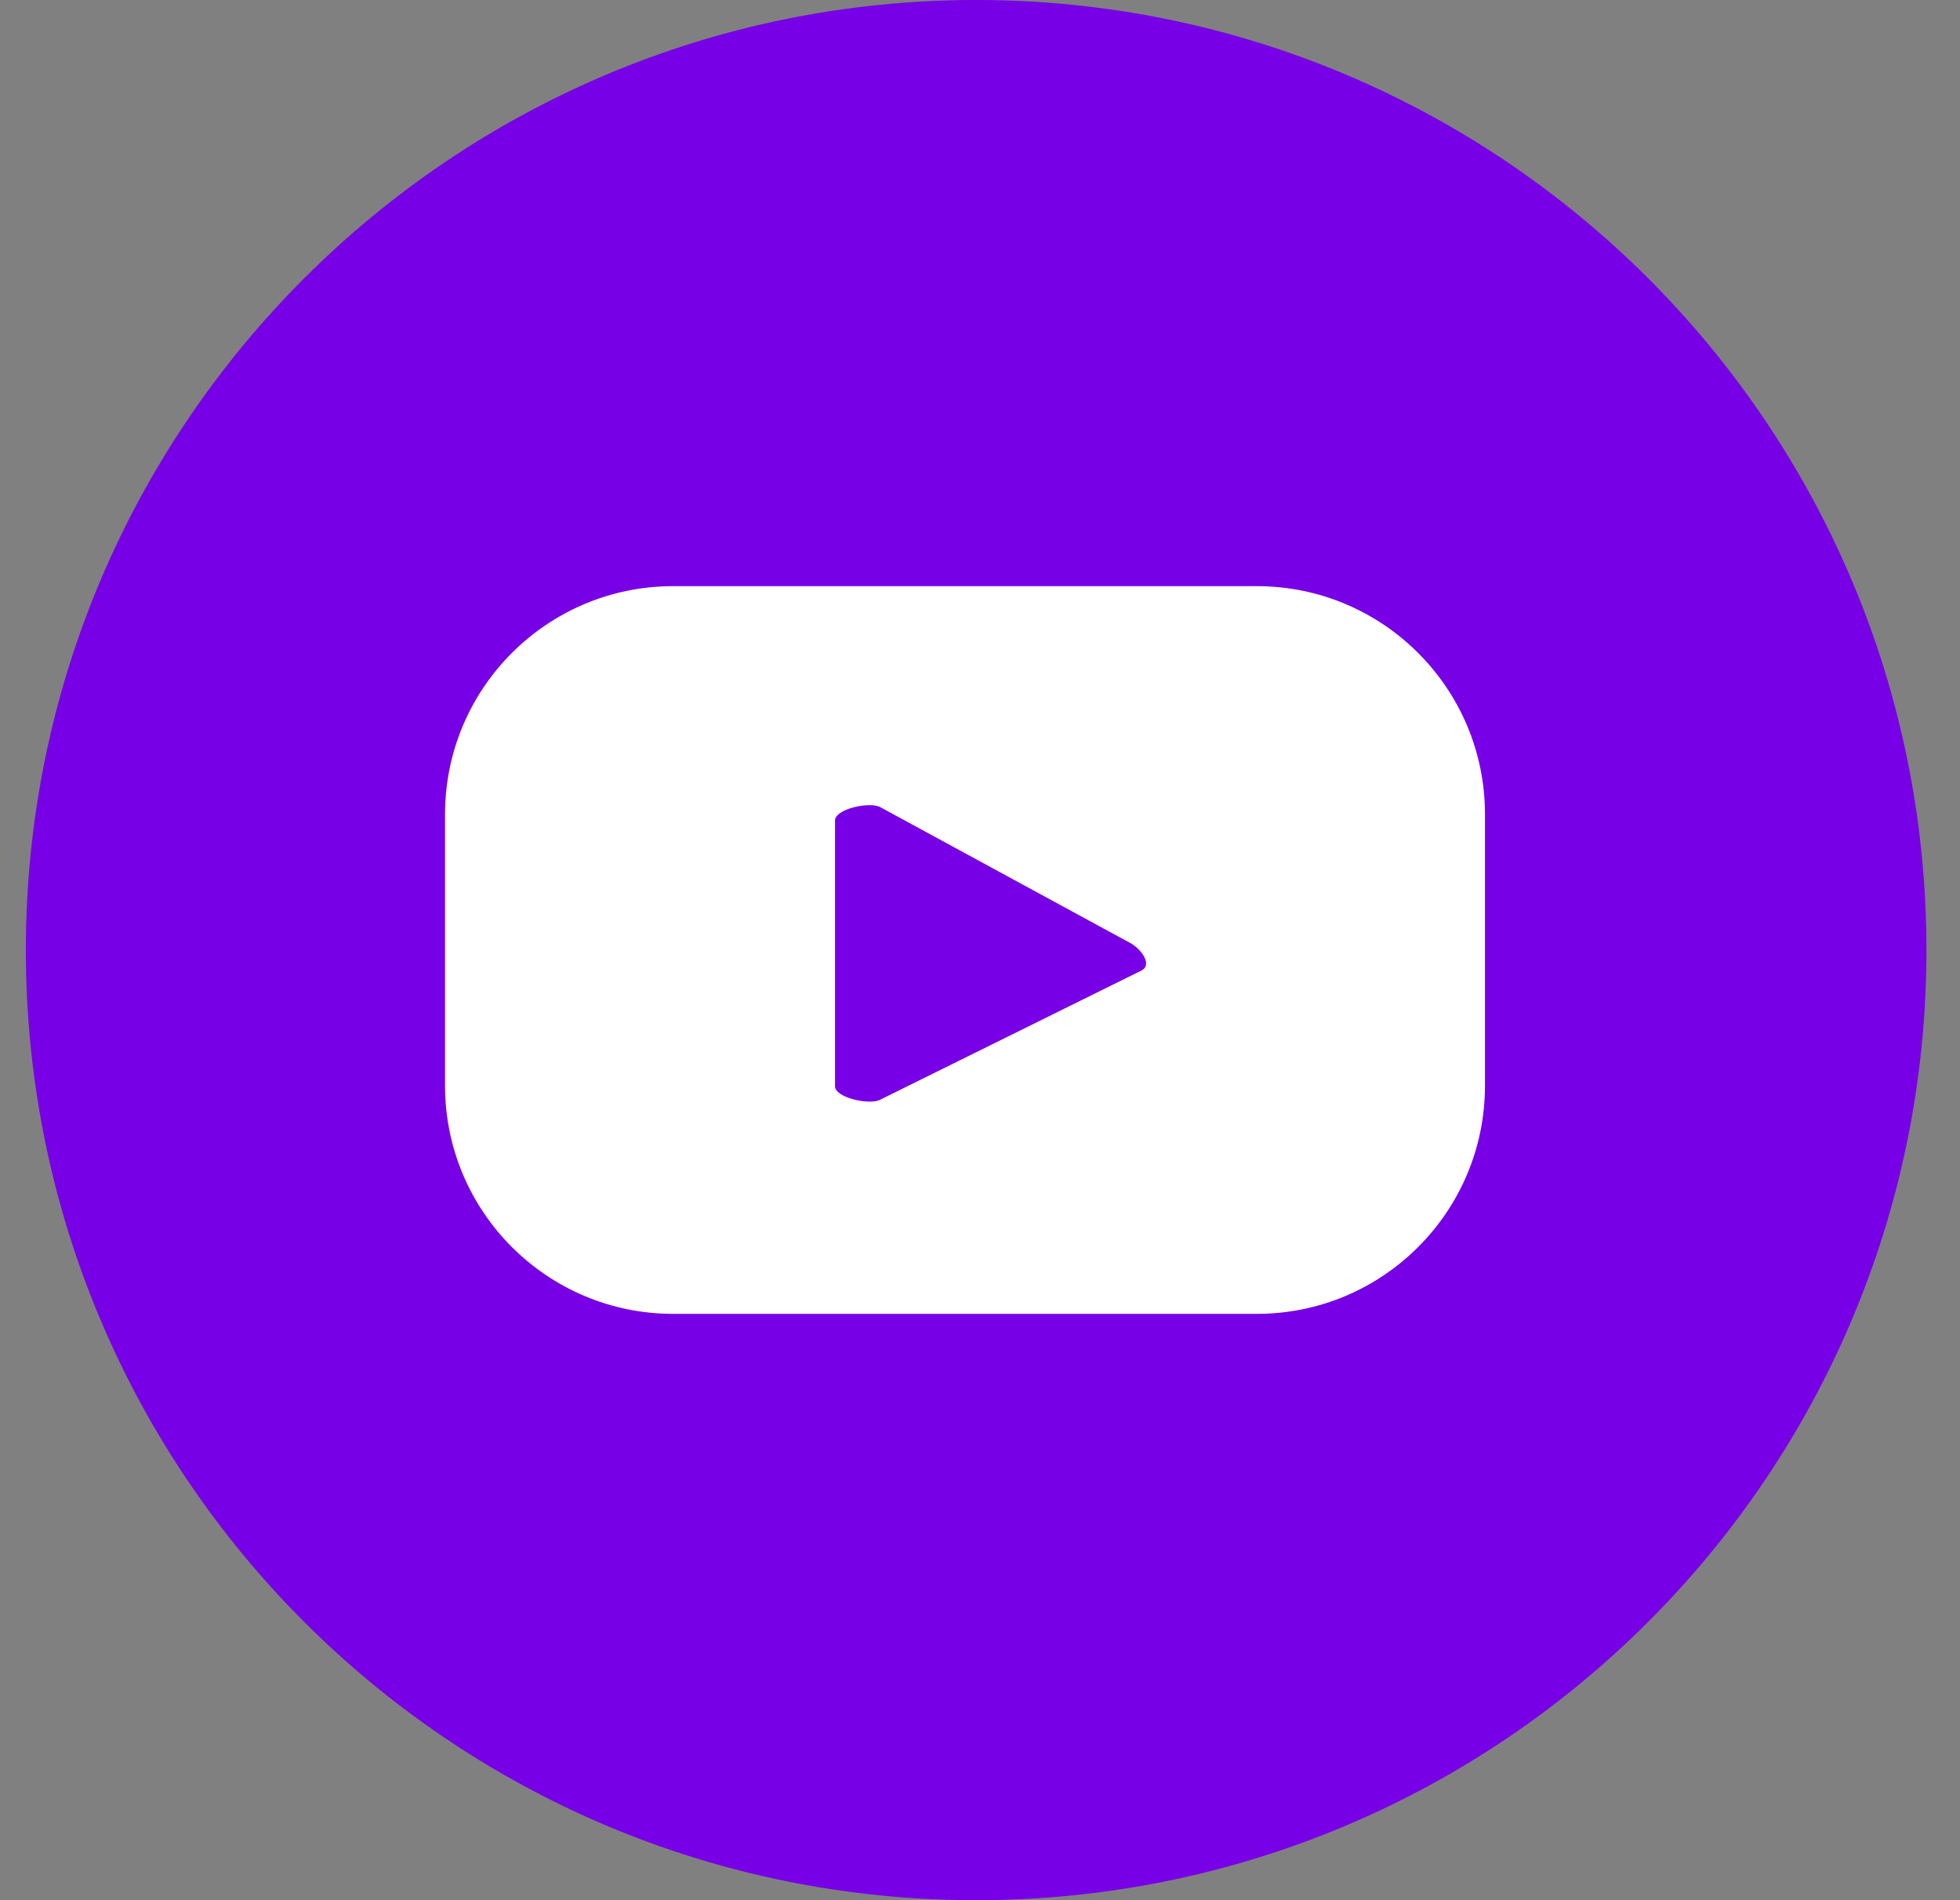 <svg width="33" height="32" viewBox="0 0 33 32" fill="none" xmlns="http://www.w3.org/2000/svg">
<rect x="0" y="0" width="33" height="32" fill="#808080" stroke="none"/>
<path d="M16.435 32C25.272 32 32.435 24.837 32.435 16C32.435 7.163 25.272 0 16.435 0C7.599 0 0.435 7.163 0.435 16C0.435 24.837 7.599 32 16.435 32Z" fill="#7700E6"/>
<path d="M25.002 13.713C25.002 11.591 23.282 9.871 21.16 9.871H11.334C9.213 9.871 7.493 11.591 7.493 13.713V18.284C7.493 20.406 9.213 22.126 11.334 22.126H21.16C23.282 22.126 25.002 20.406 25.002 18.284V13.713ZM19.224 16.341L14.818 18.52C14.646 18.614 14.059 18.488 14.059 18.293V13.819C14.059 13.619 14.651 13.495 14.823 13.594L19.041 15.887C19.217 15.988 19.403 16.243 19.224 16.341Z" fill="white"/>
</svg>
